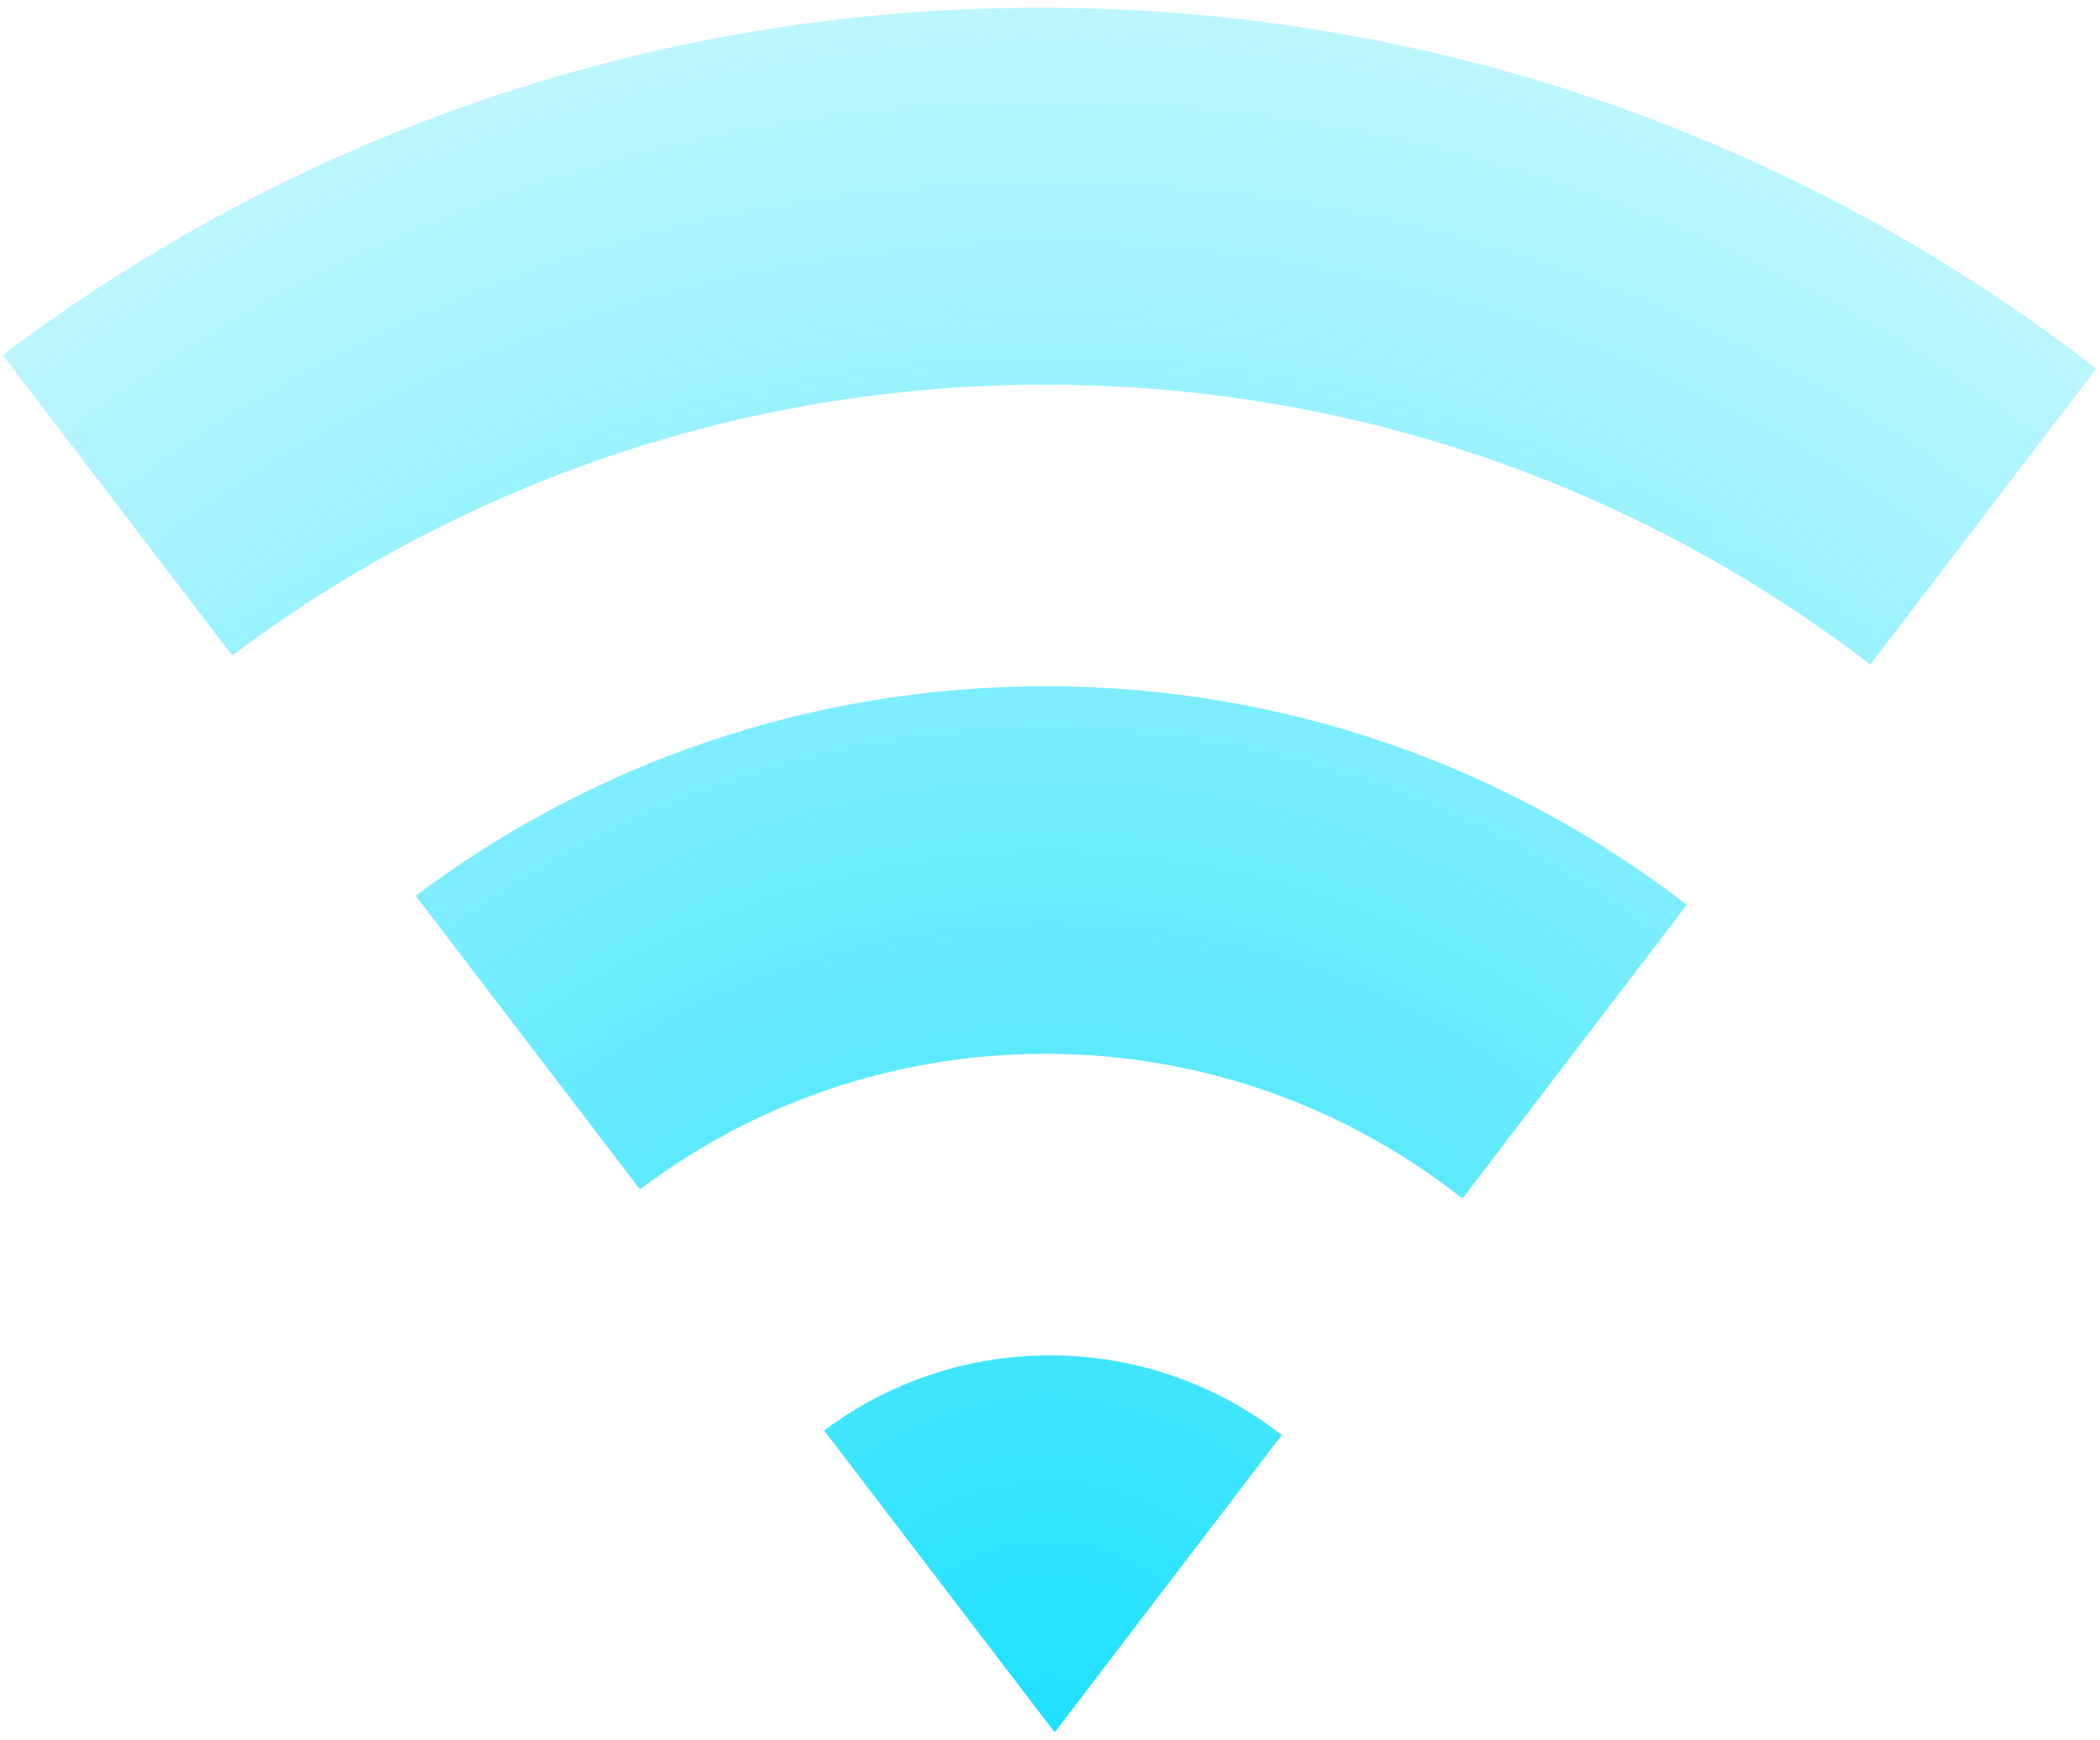 <svg width="204px" height="169px" viewBox="0 0 204 169" version="1.1" xmlns="http://www.w3.org/2000/svg" xmlns:xlink="http://www.w3.org/1999/xlink">
    <!-- Generator: Sketch 50.2 (55047) - http://www.bohemiancoding.com/sketch -->
    <desc>Created with Sketch.</desc>
    <defs>
        <radialGradient cx="50%" cy="100%" fx="50%" fy="100%" r="100.953%" gradientTransform="translate(0.5,1),scale(0.824,1),translate(-0.5,-1)" id="radialGradient-1">
            <stop stop-color="#1EE1FF" offset="0%"></stop>
            <stop stop-color="#1EE1FF" stop-opacity="0.292" offset="100%"></stop>
        </radialGradient>
    </defs>
    <g id="Page-1" stroke="none" stroke-width="1" fill="none" fill-rule="evenodd">
        <g id="WiFi" transform="translate(-26, -44)" fill="url(#radialGradient-1)">
            <path d="M26.258,78.48 C54.308,57.306 89.228,44.75 127.08,44.75 C165.716,44.75 201.297,57.831 229.635,79.806 L207.681,108.543 C185.505,91.5 157.709,81.362 127.538,81.362 C97.889,81.362 70.535,91.151 48.553,107.663 L26.258,78.48 Z M66.38,130.998 C83.424,118.221 104.597,110.652 127.538,110.652 C151.001,110.652 172.615,118.57 189.853,131.879 L168.063,160.402 C156.918,151.601 142.841,146.348 127.538,146.348 C112.757,146.348 99.12,151.249 88.164,159.513 L66.38,130.998 Z M106.058,182.935 C112.172,178.353 119.767,175.638 127.995,175.638 C136.485,175.638 144.301,178.528 150.511,183.377 L128.453,212.25 L106.058,182.935 Z" id="Combined-Shape"></path>
        </g>
    </g>
</svg>
